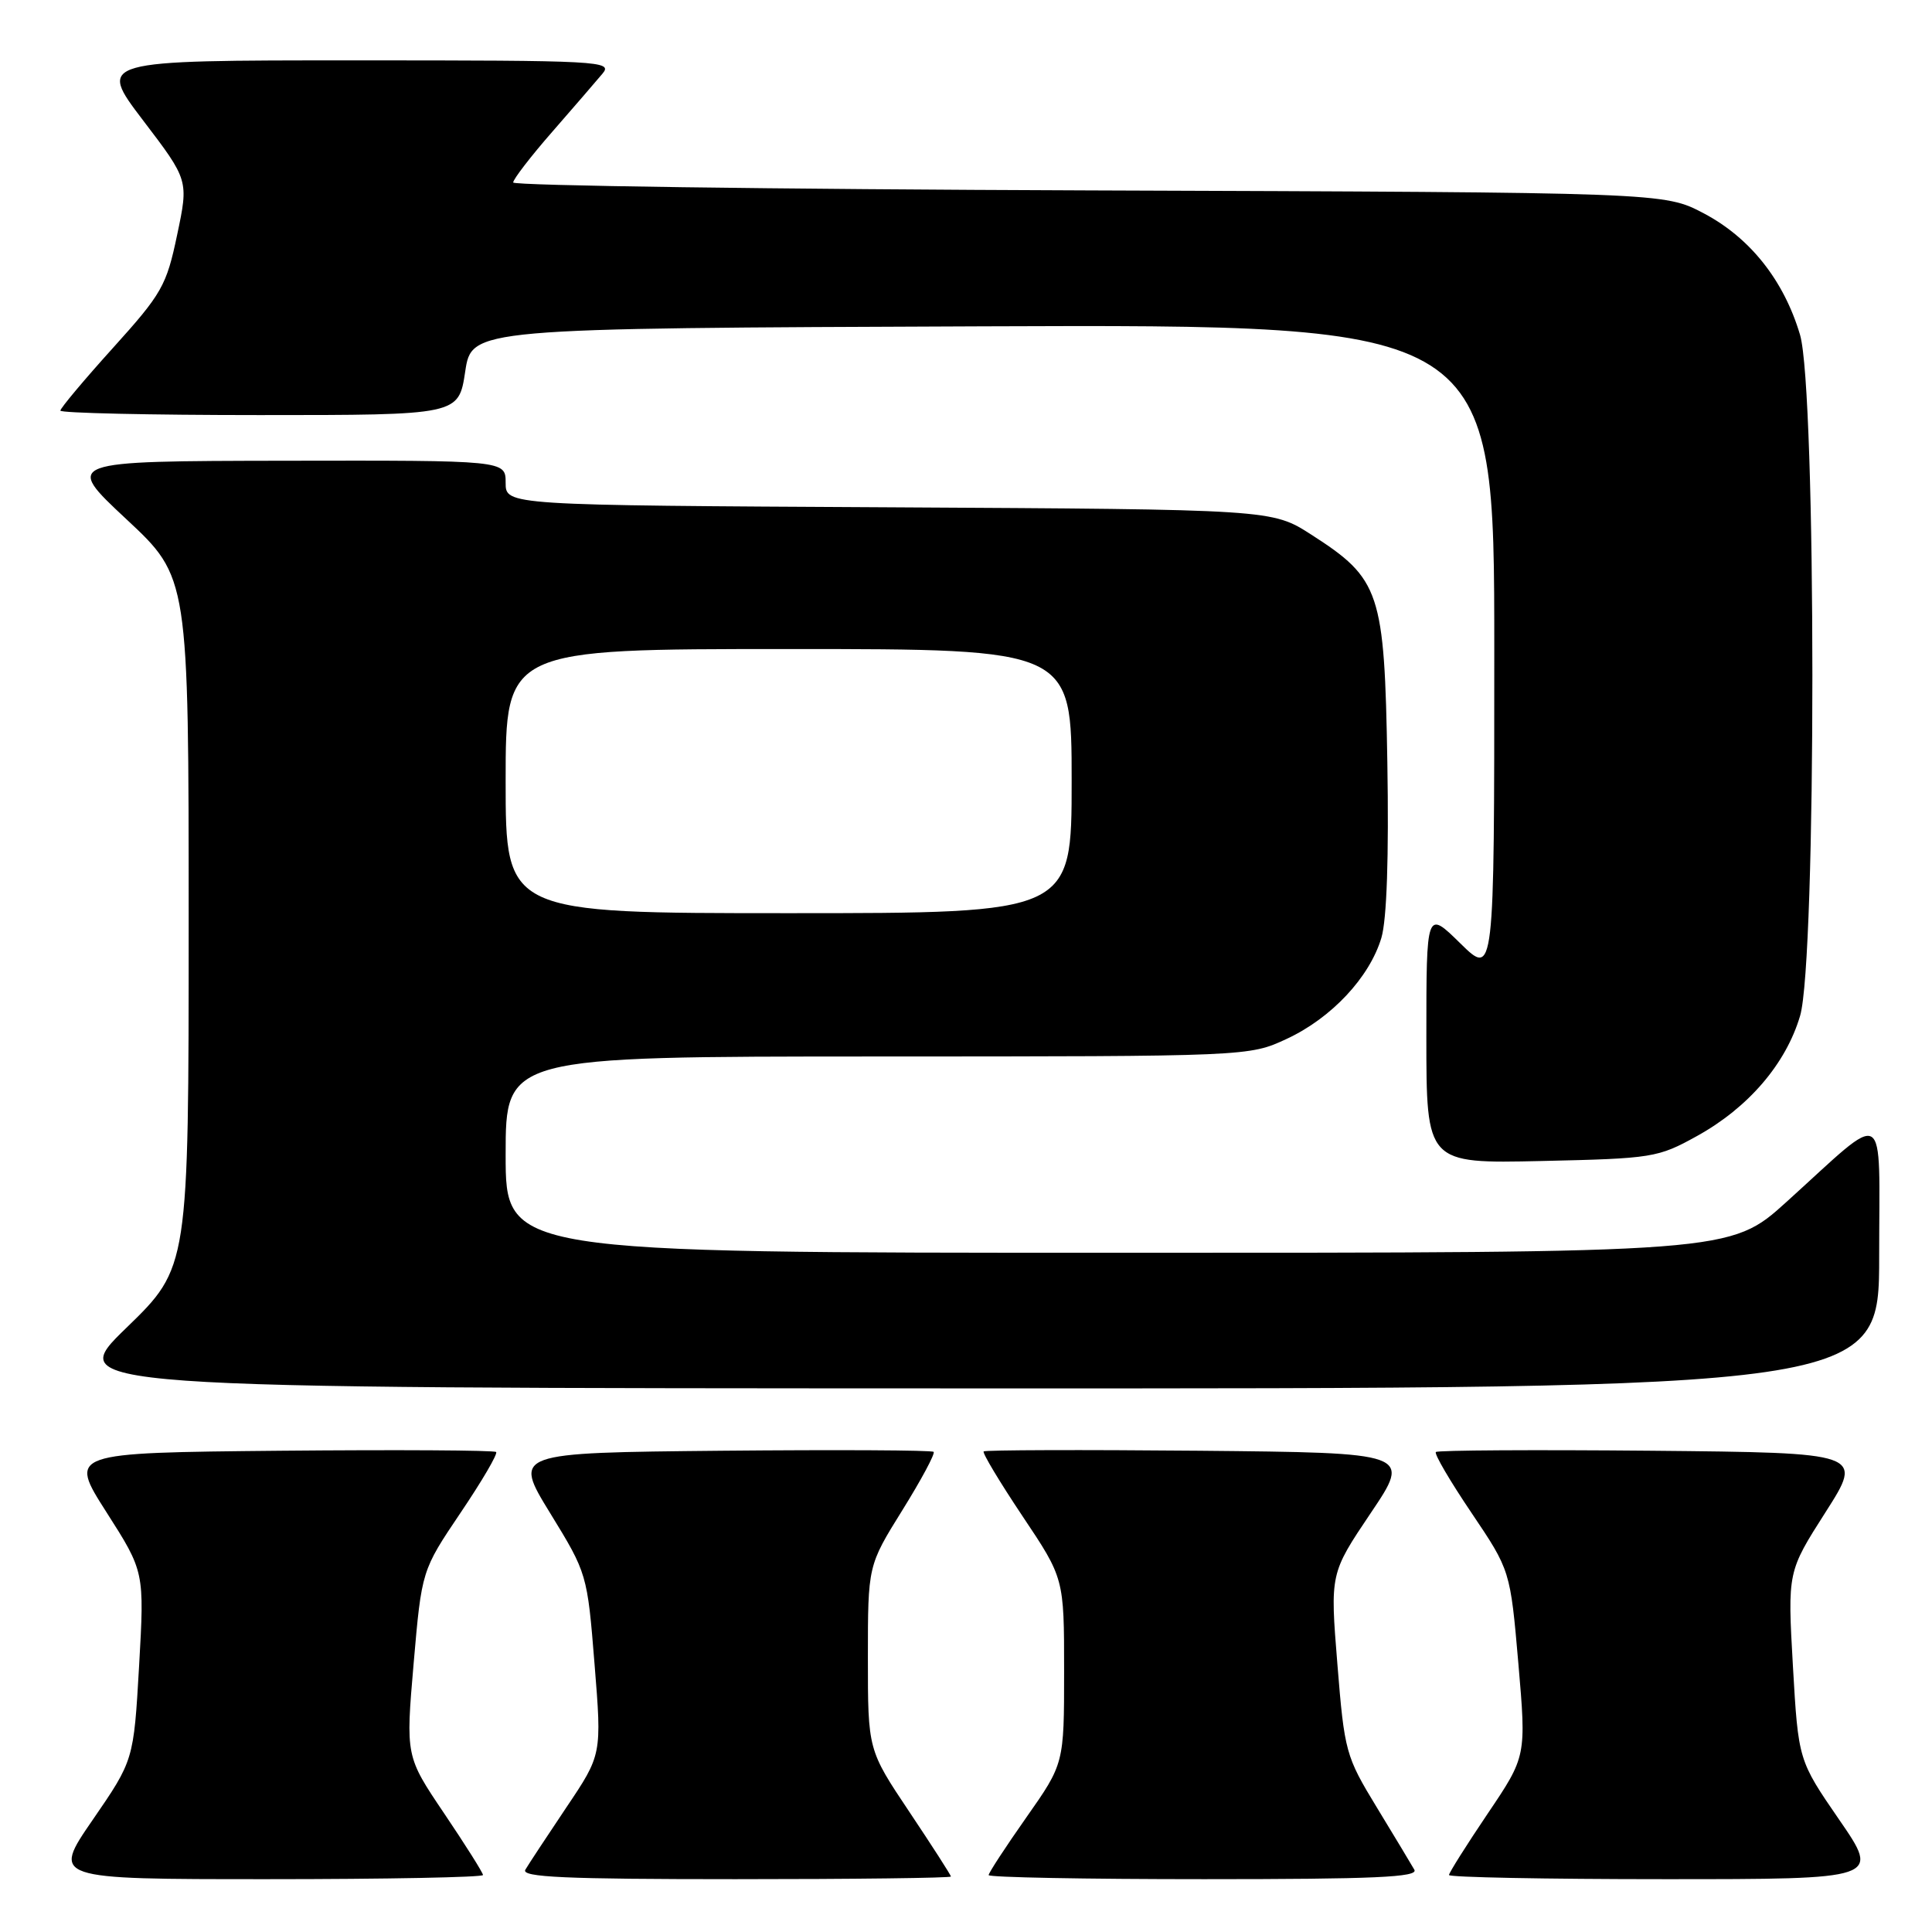 <?xml version="1.0" encoding="UTF-8" standalone="no"?>
<!DOCTYPE svg PUBLIC "-//W3C//DTD SVG 1.1//EN" "http://www.w3.org/Graphics/SVG/1.1/DTD/svg11.dtd" >
<svg xmlns="http://www.w3.org/2000/svg" xmlns:xlink="http://www.w3.org/1999/xlink" version="1.1" viewBox="0 0 256 256">
 <g >
 <path fill="currentColor"
d=" M 64.00 248.45 C 64.00 248.16 61.69 244.49 58.87 240.31 C 53.75 232.72 53.75 232.72 54.81 220.40 C 55.88 208.09 55.88 208.09 61.02 200.46 C 63.85 196.27 65.98 192.64 65.74 192.40 C 65.50 192.16 52.65 192.09 37.19 192.23 C 9.08 192.50 9.08 192.50 14.11 200.38 C 19.14 208.26 19.14 208.26 18.43 220.76 C 17.71 233.25 17.71 233.25 12.29 241.13 C 6.87 249.00 6.87 249.00 35.43 249.00 C 51.15 249.00 64.00 248.75 64.00 248.45 Z  M 126.00 248.65 C 126.00 248.46 123.52 244.61 120.50 240.09 C 115.00 231.87 115.00 231.87 115.00 219.66 C 115.00 207.45 115.00 207.45 119.56 200.12 C 122.07 196.09 123.94 192.60 123.71 192.38 C 123.49 192.15 110.86 192.09 95.65 192.23 C 67.99 192.50 67.99 192.50 72.90 200.50 C 77.79 208.47 77.82 208.55 78.78 220.50 C 79.75 232.50 79.75 232.50 75.04 239.50 C 72.46 243.35 70.01 247.06 69.61 247.75 C 69.03 248.74 74.87 249.00 97.44 249.00 C 113.15 249.00 126.00 248.84 126.00 248.65 Z  M 187.41 247.75 C 187.02 247.06 184.78 243.35 182.44 239.50 C 178.31 232.72 178.15 232.13 177.21 220.50 C 176.24 208.50 176.24 208.50 181.62 200.50 C 187.01 192.50 187.01 192.50 158.85 192.23 C 143.37 192.09 130.54 192.13 130.34 192.32 C 130.15 192.52 132.47 196.38 135.49 200.90 C 141.00 209.13 141.00 209.13 141.00 221.41 C 141.00 233.69 141.00 233.69 136.00 240.81 C 133.25 244.72 131.00 248.17 131.00 248.46 C 131.00 248.76 143.85 249.00 159.56 249.00 C 182.12 249.00 187.97 248.74 187.41 247.75 Z  M 243.71 241.13 C 238.29 233.25 238.29 233.25 237.57 220.76 C 236.86 208.26 236.86 208.26 241.89 200.38 C 246.92 192.50 246.92 192.50 218.81 192.23 C 203.35 192.09 190.50 192.16 190.26 192.40 C 190.02 192.64 192.15 196.27 194.98 200.46 C 200.12 208.09 200.12 208.09 201.19 220.40 C 202.25 232.72 202.25 232.72 197.13 240.31 C 194.31 244.49 192.00 248.16 192.00 248.45 C 192.00 248.75 204.85 249.00 220.57 249.00 C 249.13 249.00 249.13 249.00 243.71 241.13 Z  M 249.00 166.42 C 249.00 146.17 250.33 146.94 236.73 159.25 C 229.27 166.00 229.27 166.00 148.14 166.00 C 67.00 166.00 67.00 166.00 67.00 153.00 C 67.00 140.00 67.00 140.00 116.25 139.99 C 165.50 139.98 165.50 139.98 170.51 137.65 C 176.43 134.89 181.47 129.51 183.04 124.27 C 183.76 121.85 184.04 113.53 183.83 101.00 C 183.45 78.37 182.89 76.71 173.75 70.84 C 168.55 67.50 168.55 67.50 117.77 67.22 C 67.00 66.95 67.00 66.95 67.00 63.97 C 67.00 61.00 67.00 61.00 37.75 61.05 C 8.50 61.10 8.50 61.10 16.75 68.80 C 25.00 76.50 25.00 76.50 25.00 122.22 C 25.00 167.94 25.00 167.94 16.75 175.94 C 8.50 183.94 8.50 183.94 128.75 183.97 C 249.00 184.00 249.00 184.00 249.00 166.42 Z  M 224.86 150.53 C 231.66 146.77 236.64 140.97 238.52 134.61 C 240.70 127.28 240.69 51.68 238.51 44.35 C 236.37 37.15 231.90 31.51 225.76 28.27 C 220.50 25.50 220.50 25.50 144.25 25.23 C 102.31 25.08 68.00 24.60 68.00 24.18 C 68.00 23.75 70.33 20.72 73.19 17.45 C 76.04 14.18 79.04 10.71 79.84 9.75 C 81.24 8.09 79.57 8.00 47.11 8.00 C 12.91 8.00 12.91 8.00 18.95 15.94 C 25.00 23.88 25.00 23.88 23.47 31.13 C 22.06 37.86 21.46 38.91 14.97 46.10 C 11.14 50.34 8.00 54.09 8.00 54.41 C 8.00 54.73 19.87 55.00 34.39 55.00 C 60.77 55.00 60.77 55.00 61.64 49.25 C 62.50 43.50 62.50 43.50 130.25 43.24 C 198.00 42.99 198.00 42.99 198.00 86.20 C 198.00 129.42 198.00 129.42 193.50 125.00 C 189.00 120.58 189.00 120.58 189.00 137.38 C 189.00 154.18 189.00 154.18 204.25 153.84 C 218.99 153.51 219.68 153.40 224.86 150.53 Z  M 67.00 103.50 C 67.00 86.00 67.00 86.00 104.50 86.00 C 142.00 86.00 142.00 86.00 142.00 103.50 C 142.00 121.00 142.00 121.00 104.50 121.00 C 67.00 121.00 67.00 121.00 67.00 103.50 Z "/>
</g>
</svg>